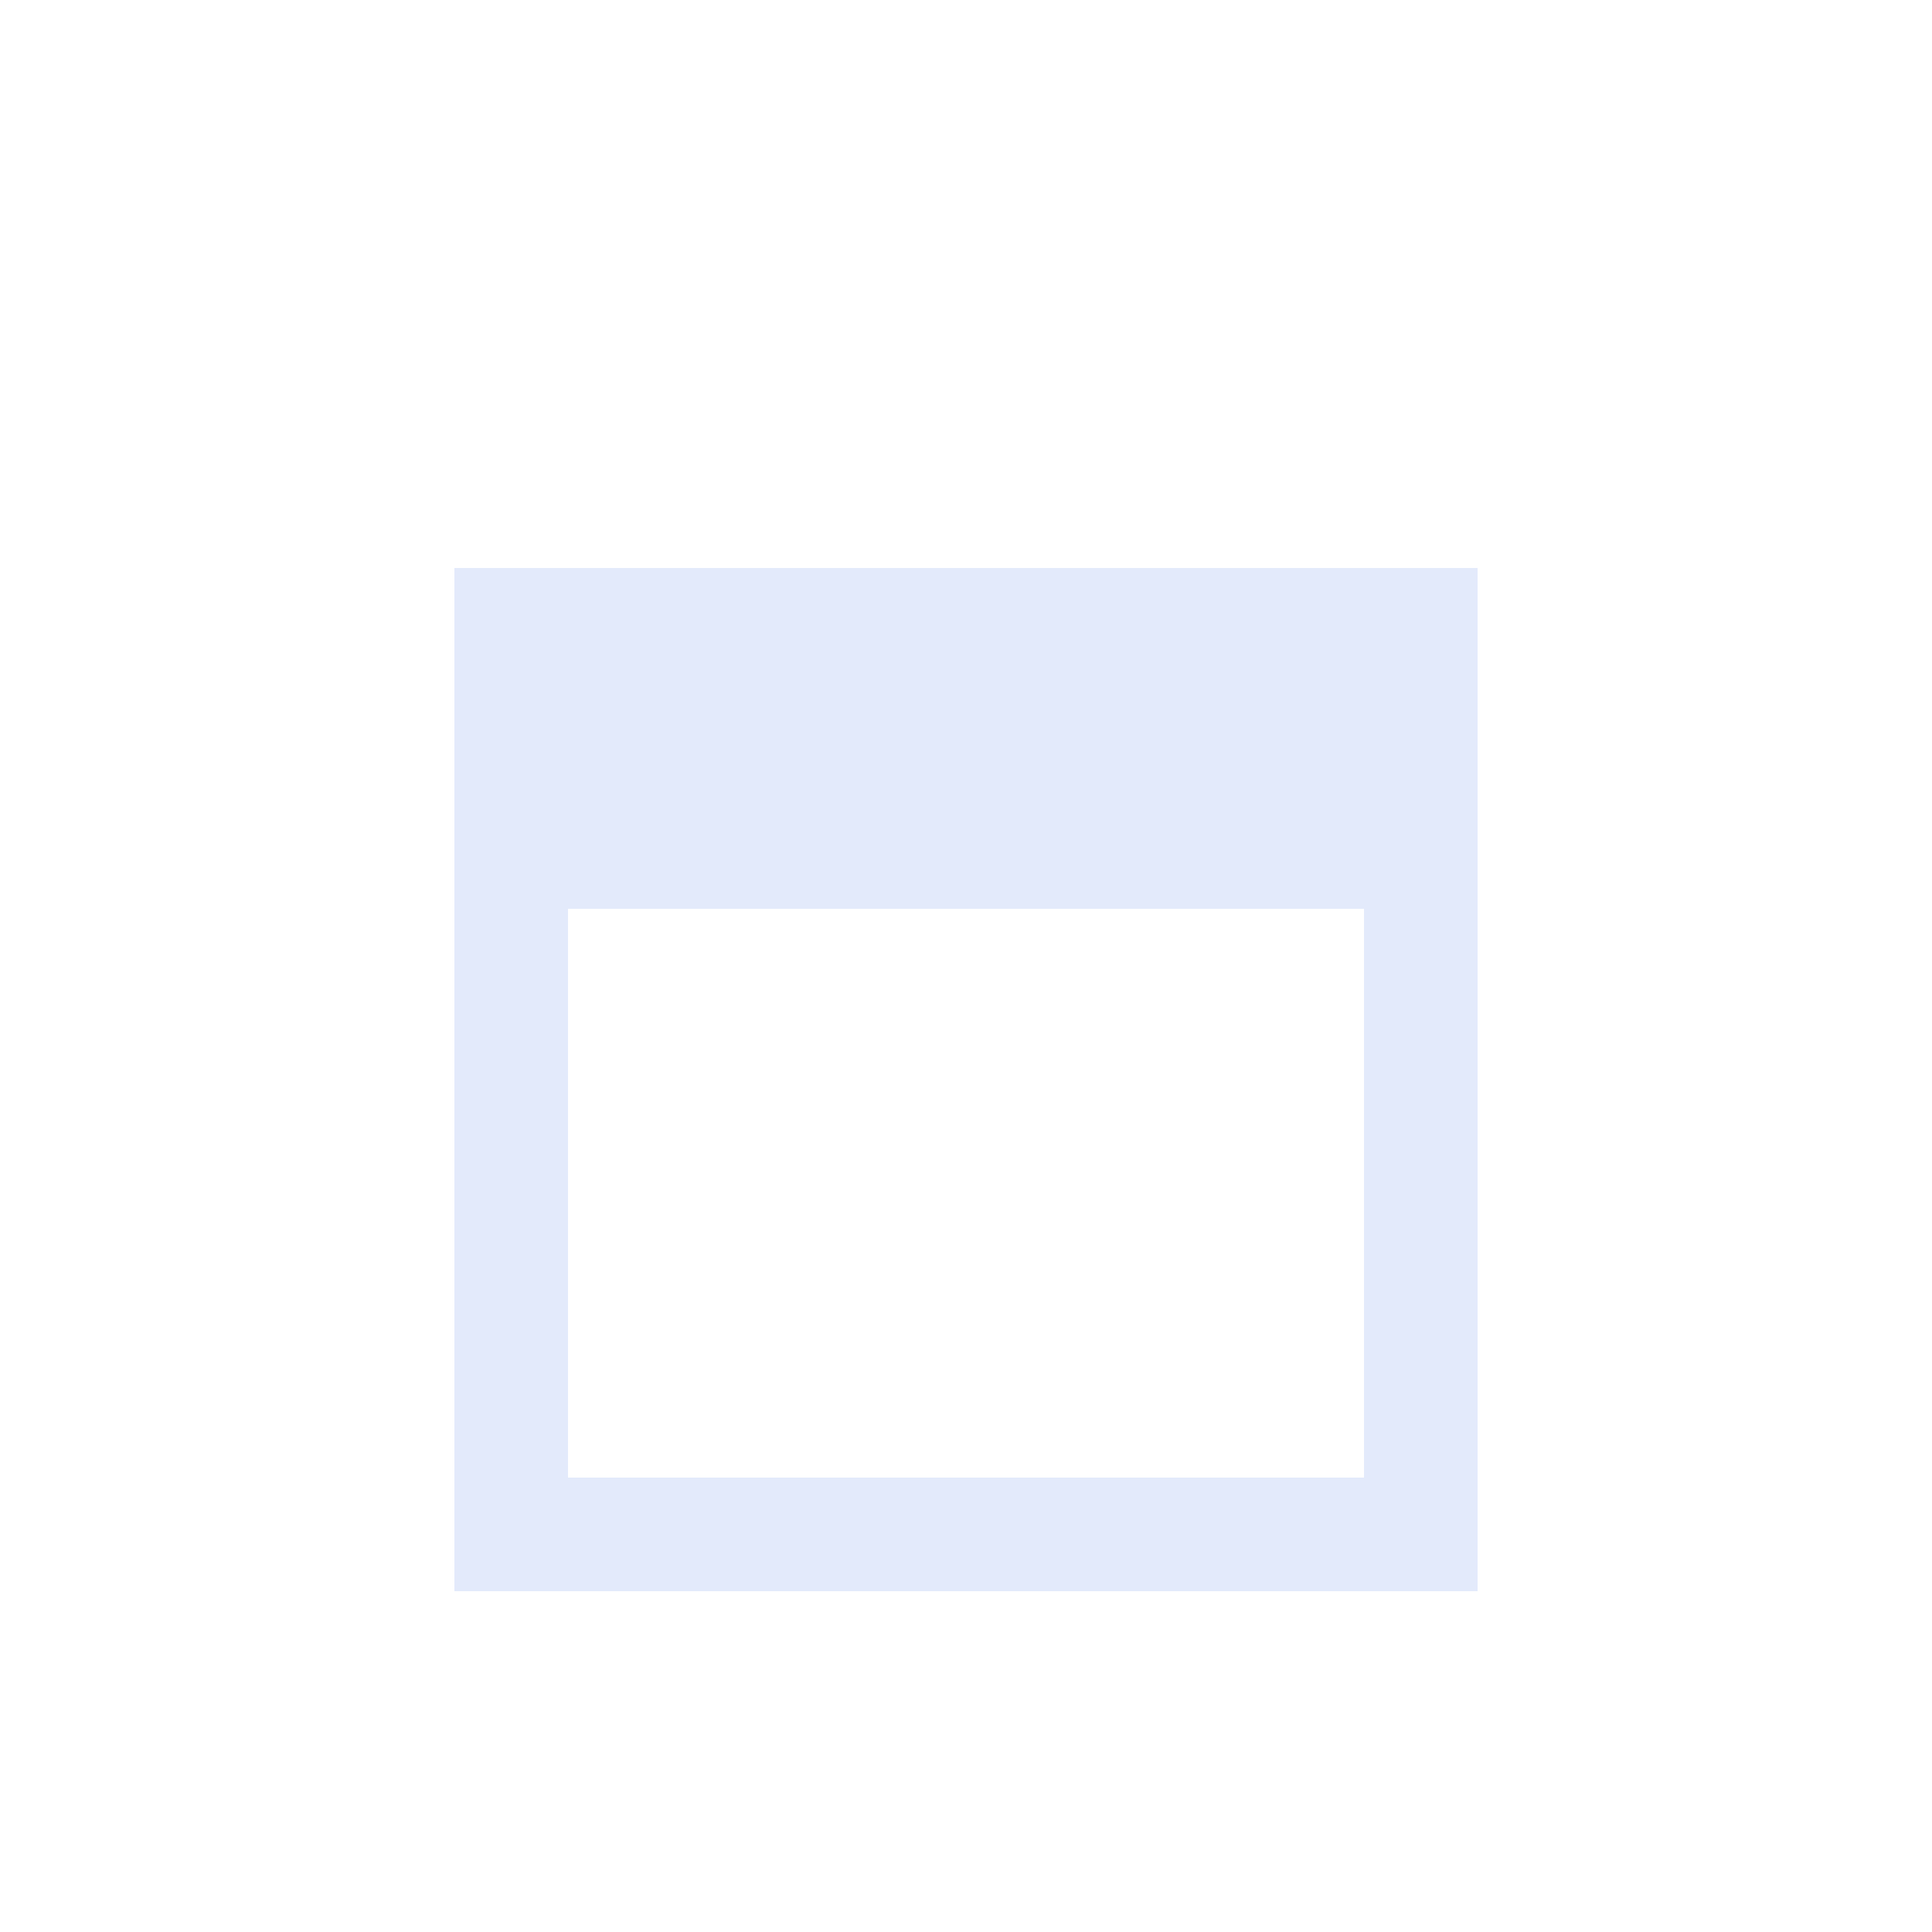 <svg width="17" height="17" viewBox="0 0 17 17" fill="none" xmlns="http://www.w3.org/2000/svg">
<g filter="url(#filter0_d_2010_6867)">
<path fill-rule="evenodd" clip-rule="evenodd" d="M13 5H4V14H13V5ZM12 8H5V13H12V8Z" fill="#D3DEF9" fill-opacity="0.63" shape-rendering="crispEdges"/>
</g>
<defs>
<filter id="filter0_d_2010_6867" x="3" y="4" width="11" height="11" filterUnits="userSpaceOnUse" color-interpolation-filters="sRGB">
<feFlood flood-opacity="0" result="BackgroundImageFix"/>
<feColorMatrix in="SourceAlpha" type="matrix" values="0 0 0 0 0 0 0 0 0 0 0 0 0 0 0 0 0 0 127 0" result="hardAlpha"/>
<feOffset/>
<feGaussianBlur stdDeviation="0.5"/>
<feComposite in2="hardAlpha" operator="out"/>
<feColorMatrix type="matrix" values="0 0 0 0 0 0 0 0 0 0.059 0 0 0 0 0.51 0 0 0 0.7 0"/>
<feBlend mode="normal" in2="BackgroundImageFix" result="effect1_dropShadow_2010_6867"/>
<feBlend mode="normal" in="SourceGraphic" in2="effect1_dropShadow_2010_6867" result="shape"/>
</filter>
</defs>
</svg>

